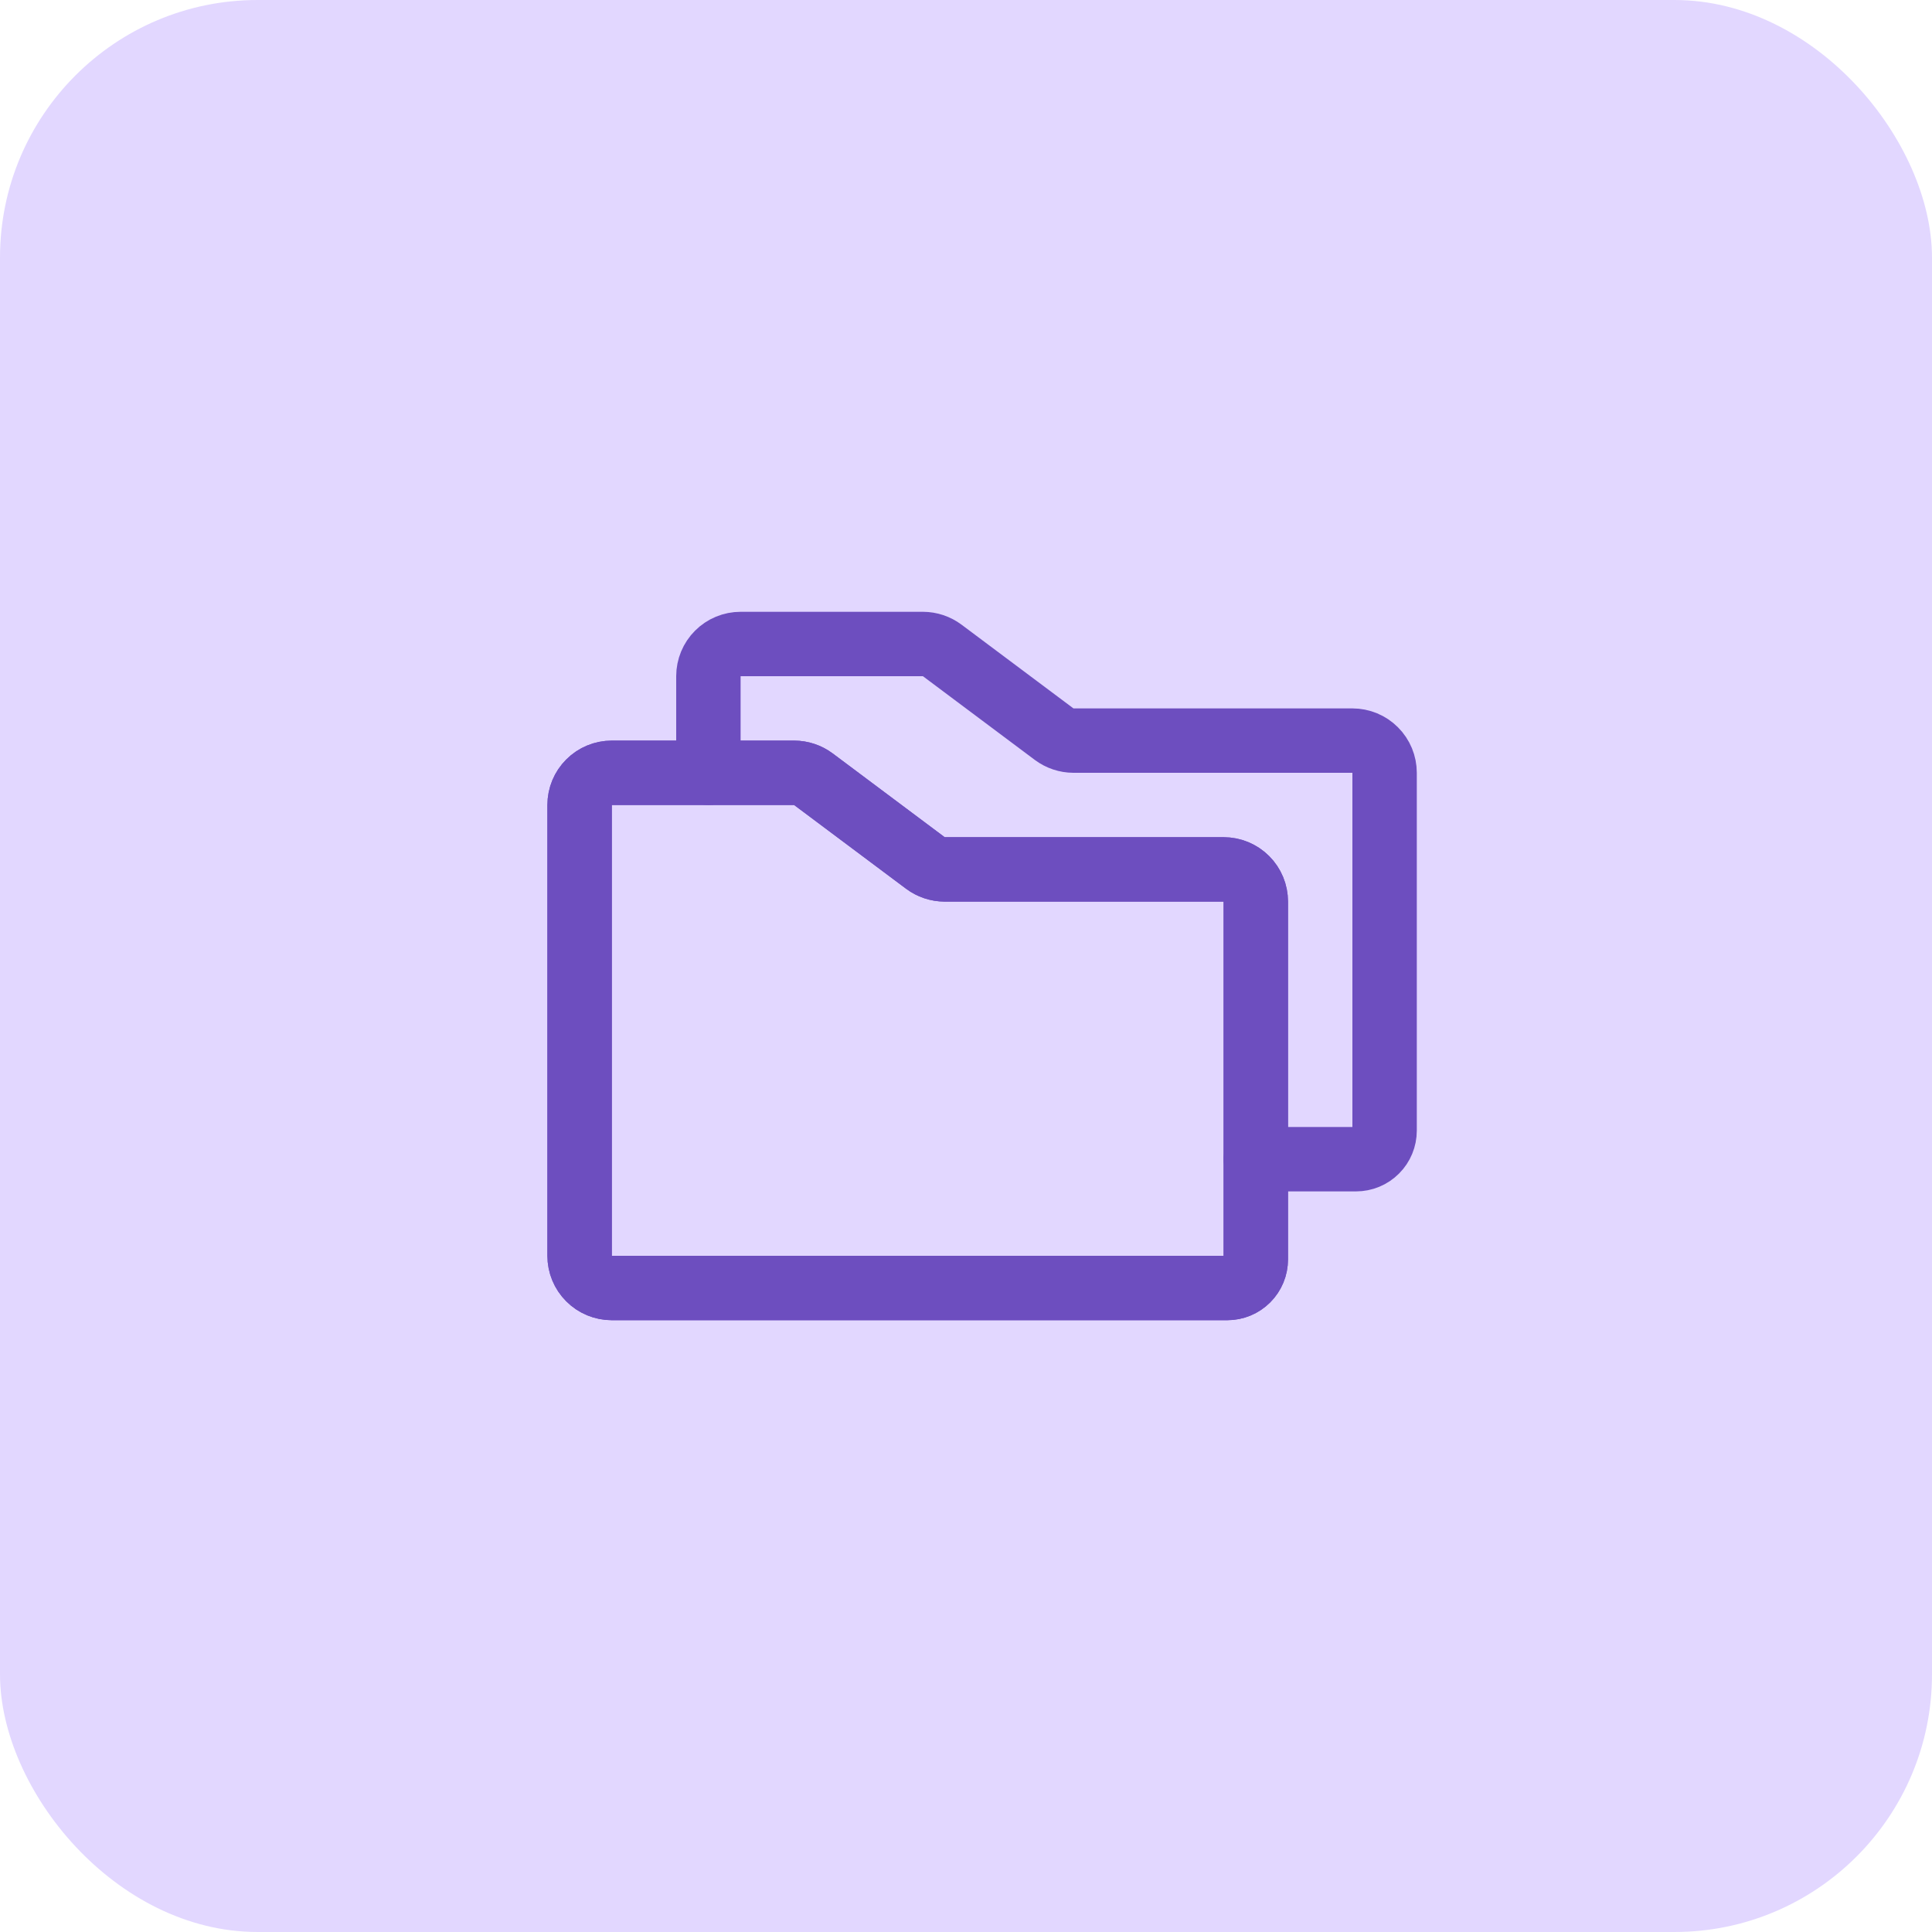 <svg width="60" height="60" viewBox="0 0 60 60" fill="none" xmlns="http://www.w3.org/2000/svg">
<rect width="60" height="60" rx="8" fill="#E2D7FF"/>
<path d="M39 28V39.112C39 39.348 38.907 39.574 38.74 39.74C38.574 39.907 38.348 40 38.112 40H19C18.735 40 18.48 39.895 18.293 39.707C18.105 39.52 18 39.265 18 39V25C18 24.735 18.105 24.48 18.293 24.293C18.48 24.105 18.735 24 19 24H24.663C24.879 24.001 25.089 24.071 25.262 24.2L28.738 26.8C28.911 26.929 29.121 26.999 29.337 27H38C38.265 27 38.52 27.105 38.707 27.293C38.895 27.48 39 27.735 39 28Z" stroke="#6D4EBF" stroke-width="2" stroke-linecap="round" stroke-linejoin="round"/>
<path d="M39 28V39.112C39 39.348 38.907 39.574 38.74 39.74C38.574 39.907 38.348 40 38.112 40H19C18.735 40 18.48 39.895 18.293 39.707C18.105 39.52 18 39.265 18 39V25C18 24.735 18.105 24.48 18.293 24.293C18.48 24.105 18.735 24 19 24H24.663C24.879 24.001 25.089 24.071 25.262 24.2L28.738 26.8C28.911 26.929 29.121 26.999 29.337 27H38C38.265 27 38.52 27.105 38.707 27.293C38.895 27.48 39 27.735 39 28Z" stroke="#6D4EBF" stroke-width="2" stroke-linecap="round" stroke-linejoin="round"/>
<path d="M22 24V21C22 20.735 22.105 20.48 22.293 20.293C22.48 20.105 22.735 20 23 20H28.663C28.879 20.001 29.089 20.071 29.262 20.2L32.737 22.8C32.911 22.929 33.121 22.999 33.337 23H42C42.265 23 42.52 23.105 42.707 23.293C42.895 23.48 43 23.735 43 24V35.112C43 35.348 42.907 35.574 42.74 35.74C42.574 35.907 42.348 36 42.112 36H39" stroke="#6D4EBF" stroke-width="2" stroke-linecap="round" stroke-linejoin="round"/>
</svg>

